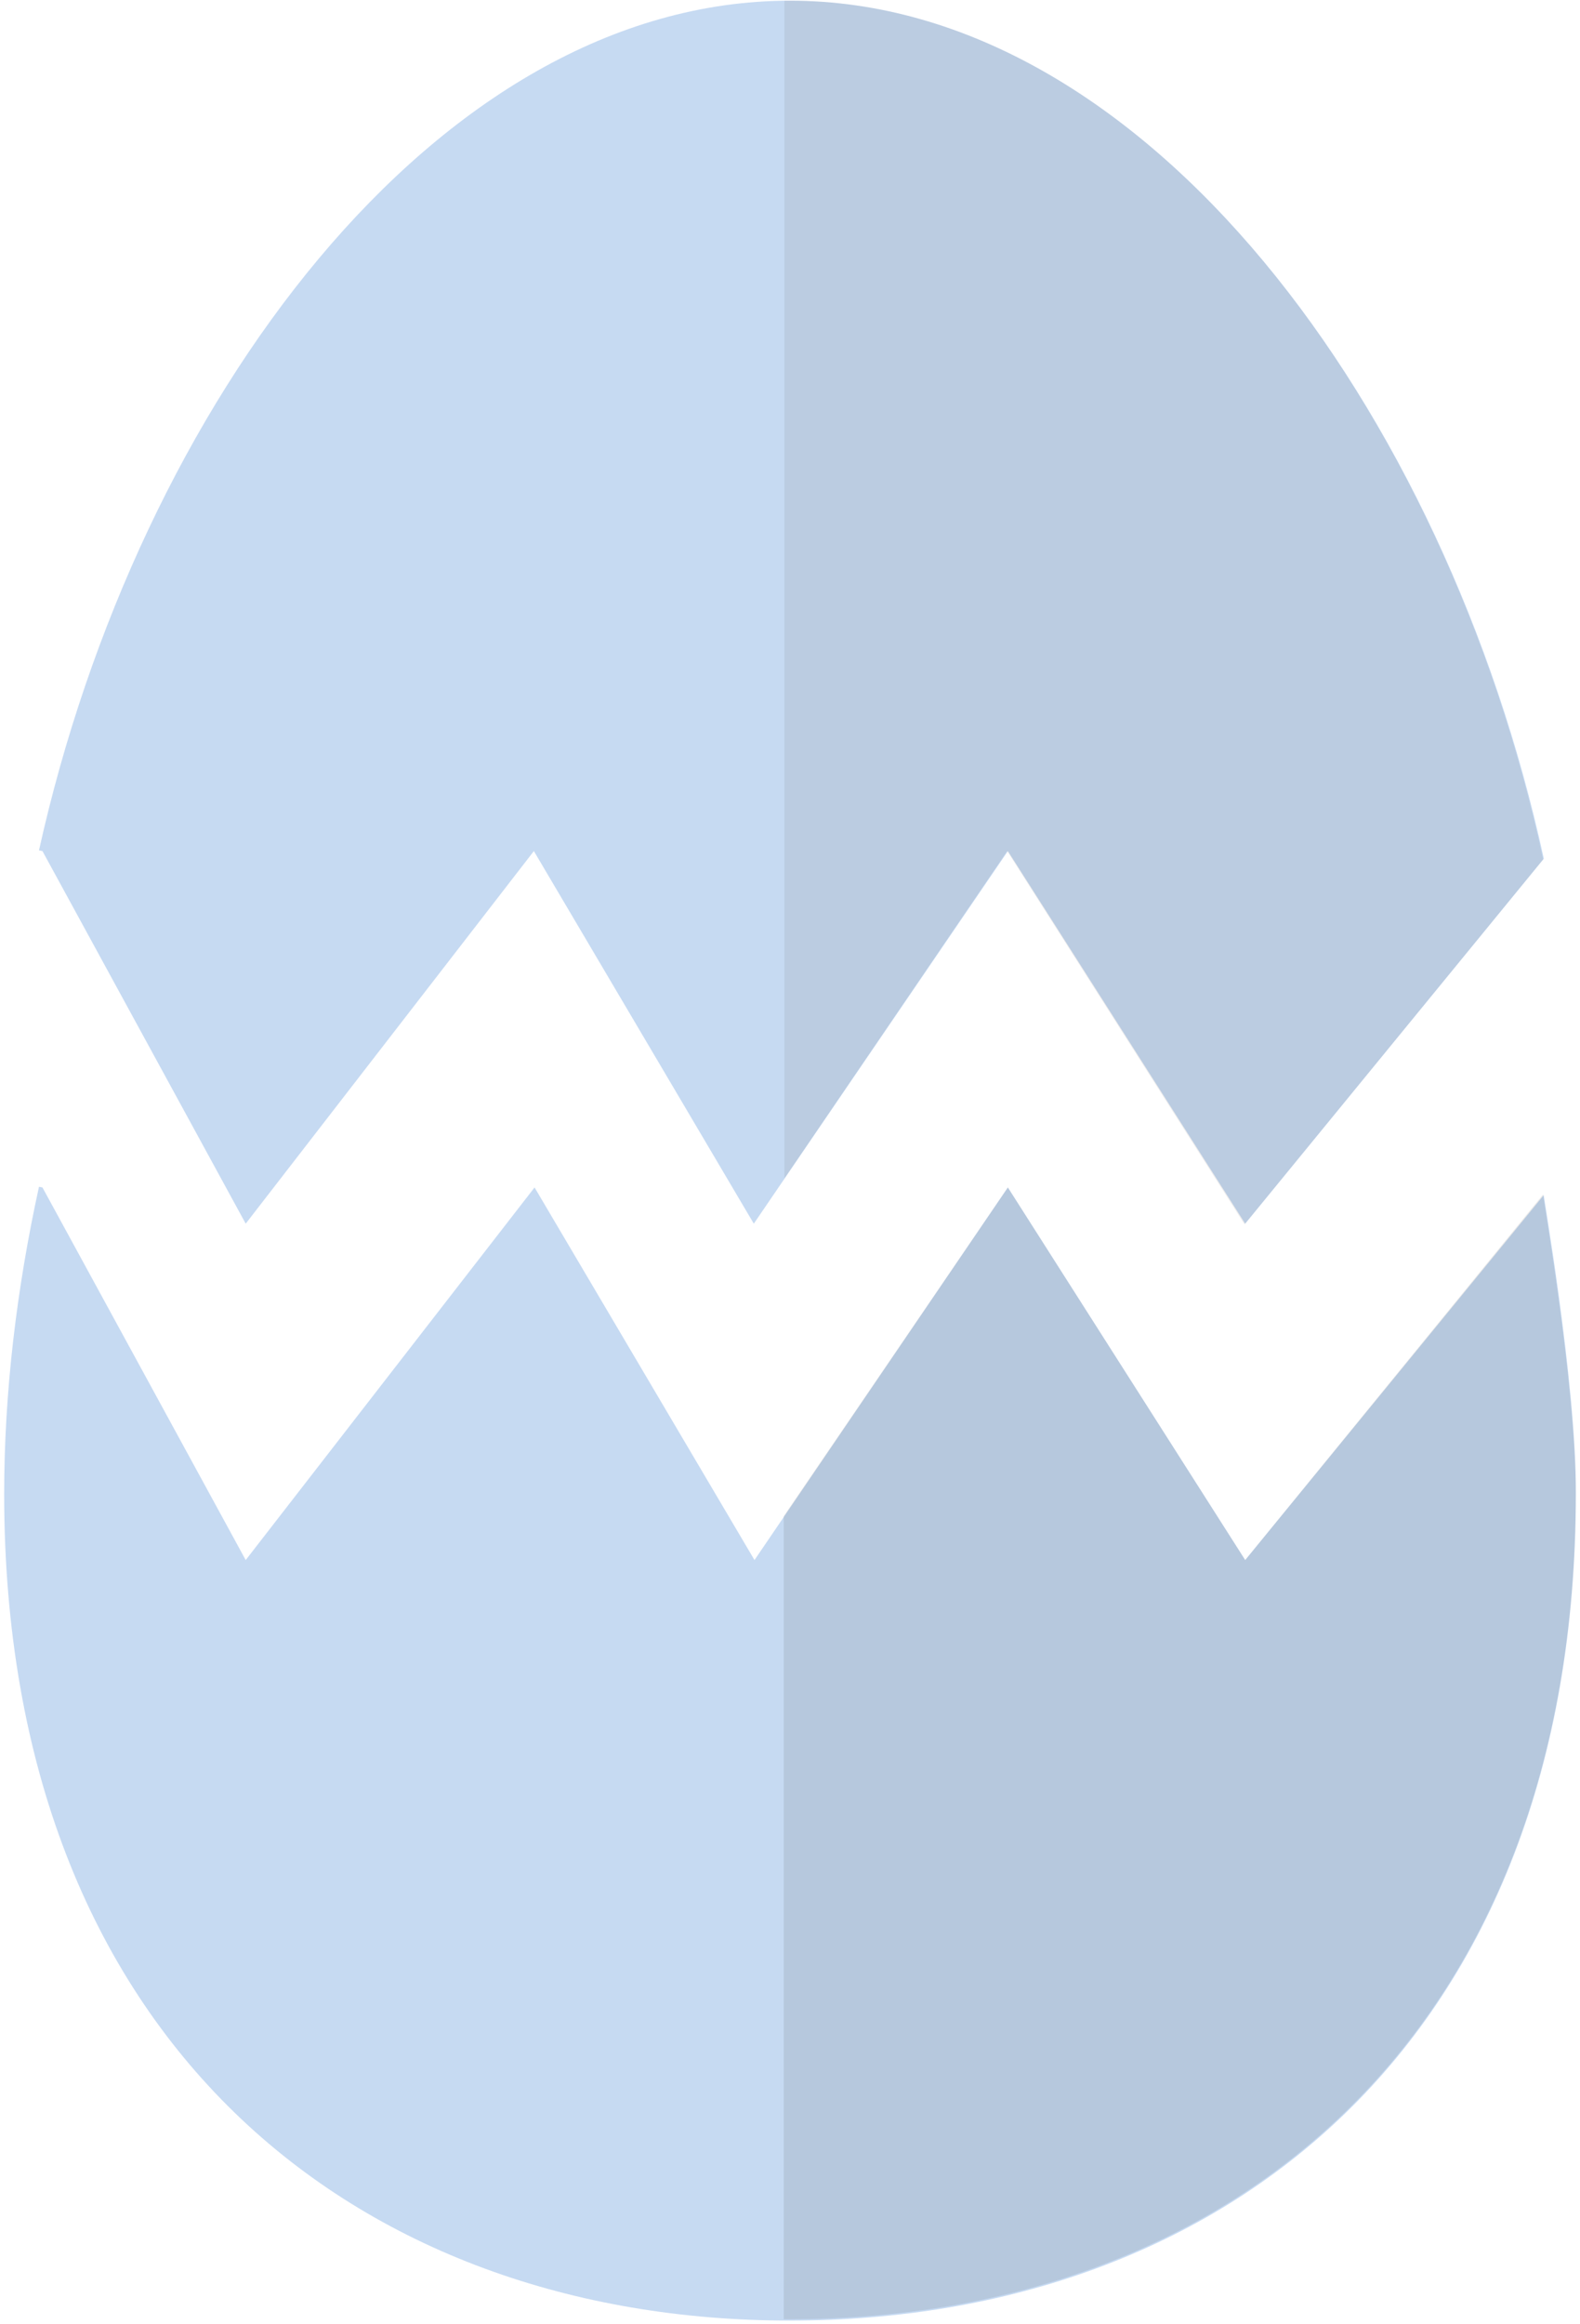 <?xml version="1.0" encoding="UTF-8"?>
<svg width="100px" height="147px" viewBox="0 0 100 147" version="1.1" xmlns="http://www.w3.org/2000/svg" xmlns:xlink="http://www.w3.org/1999/xlink">
    <!-- Generator: Sketch 48.2 (47327) - http://www.bohemiancoding.com/sketch -->
    <title>if_Happy_Easter_and_Egg_Icons_Flat_Color-20_1902022</title>
    <desc>Created with Sketch.</desc>
    <defs></defs>
    <g id="Artboard" stroke="none" stroke-width="1" fill="none" fill-rule="evenodd" transform="translate(-200, 0)">
        <g id="if_Happy_Easter_and_Egg_Icons_Flat_Color-20_1902022" transform="translate(200, 0)" fill-rule="nonzero">
            <g id="Group" fill="#C6DAF2">
                <path d="M50,0.044 C27.621,0.044 8.722,25.595 2.467,53.789 L2.687,53.833 L15.551,77.401 L33.789,53.833 L47.709,77.401 L63.789,53.833 L78.811,77.401 L97.709,54.317 C91.542,25.947 72.511,0.044 50,0.044 Z" id="Shape"></path>
                <path d="M97.709,75.595 L78.811,98.678 L63.789,75.11 L47.753,98.678 L33.833,75.11 L15.551,98.678 L2.687,75.11 L2.467,75.066 C1.057,81.498 0.264,88.062 0.264,94.493 C0.264,129.119 22.555,146.784 50,146.784 C77.489,146.784 99.736,129.163 99.736,94.493 C99.78,87.401 97.533,74.802 97.709,75.595 Z" id="Shape"></path>
            </g>
            <g id="Group" opacity="0.1" transform="translate(49.339, 0)">
                <path d="M29.471,98.678 L14.449,75.11 L0.264,95.903 L0.264,146.696 C0.396,146.696 0.529,146.696 0.661,146.696 C28.15,146.696 50.396,129.075 50.396,94.405 C50.396,87.797 48.414,76.3 48.326,75.551 L29.471,98.678 Z" id="Shape" fill="#231F20"></path>
                <path d="M48.37,75.599 C48.37,75.549 48.37,75.549 48.37,75.599 Z" id="Shape" fill="#231F20"></path>
                <path d="M29.427,77.445 L48.326,54.361 C42.203,25.947 23.172,0.044 0.661,0.044 C0.529,0.044 0.441,0.044 0.308,0.044 L0.308,74.537 L14.405,53.833 L29.427,77.445 Z" id="Shape" fill="#4D4748"></path>
            </g>
        </g>
    </g>
</svg>